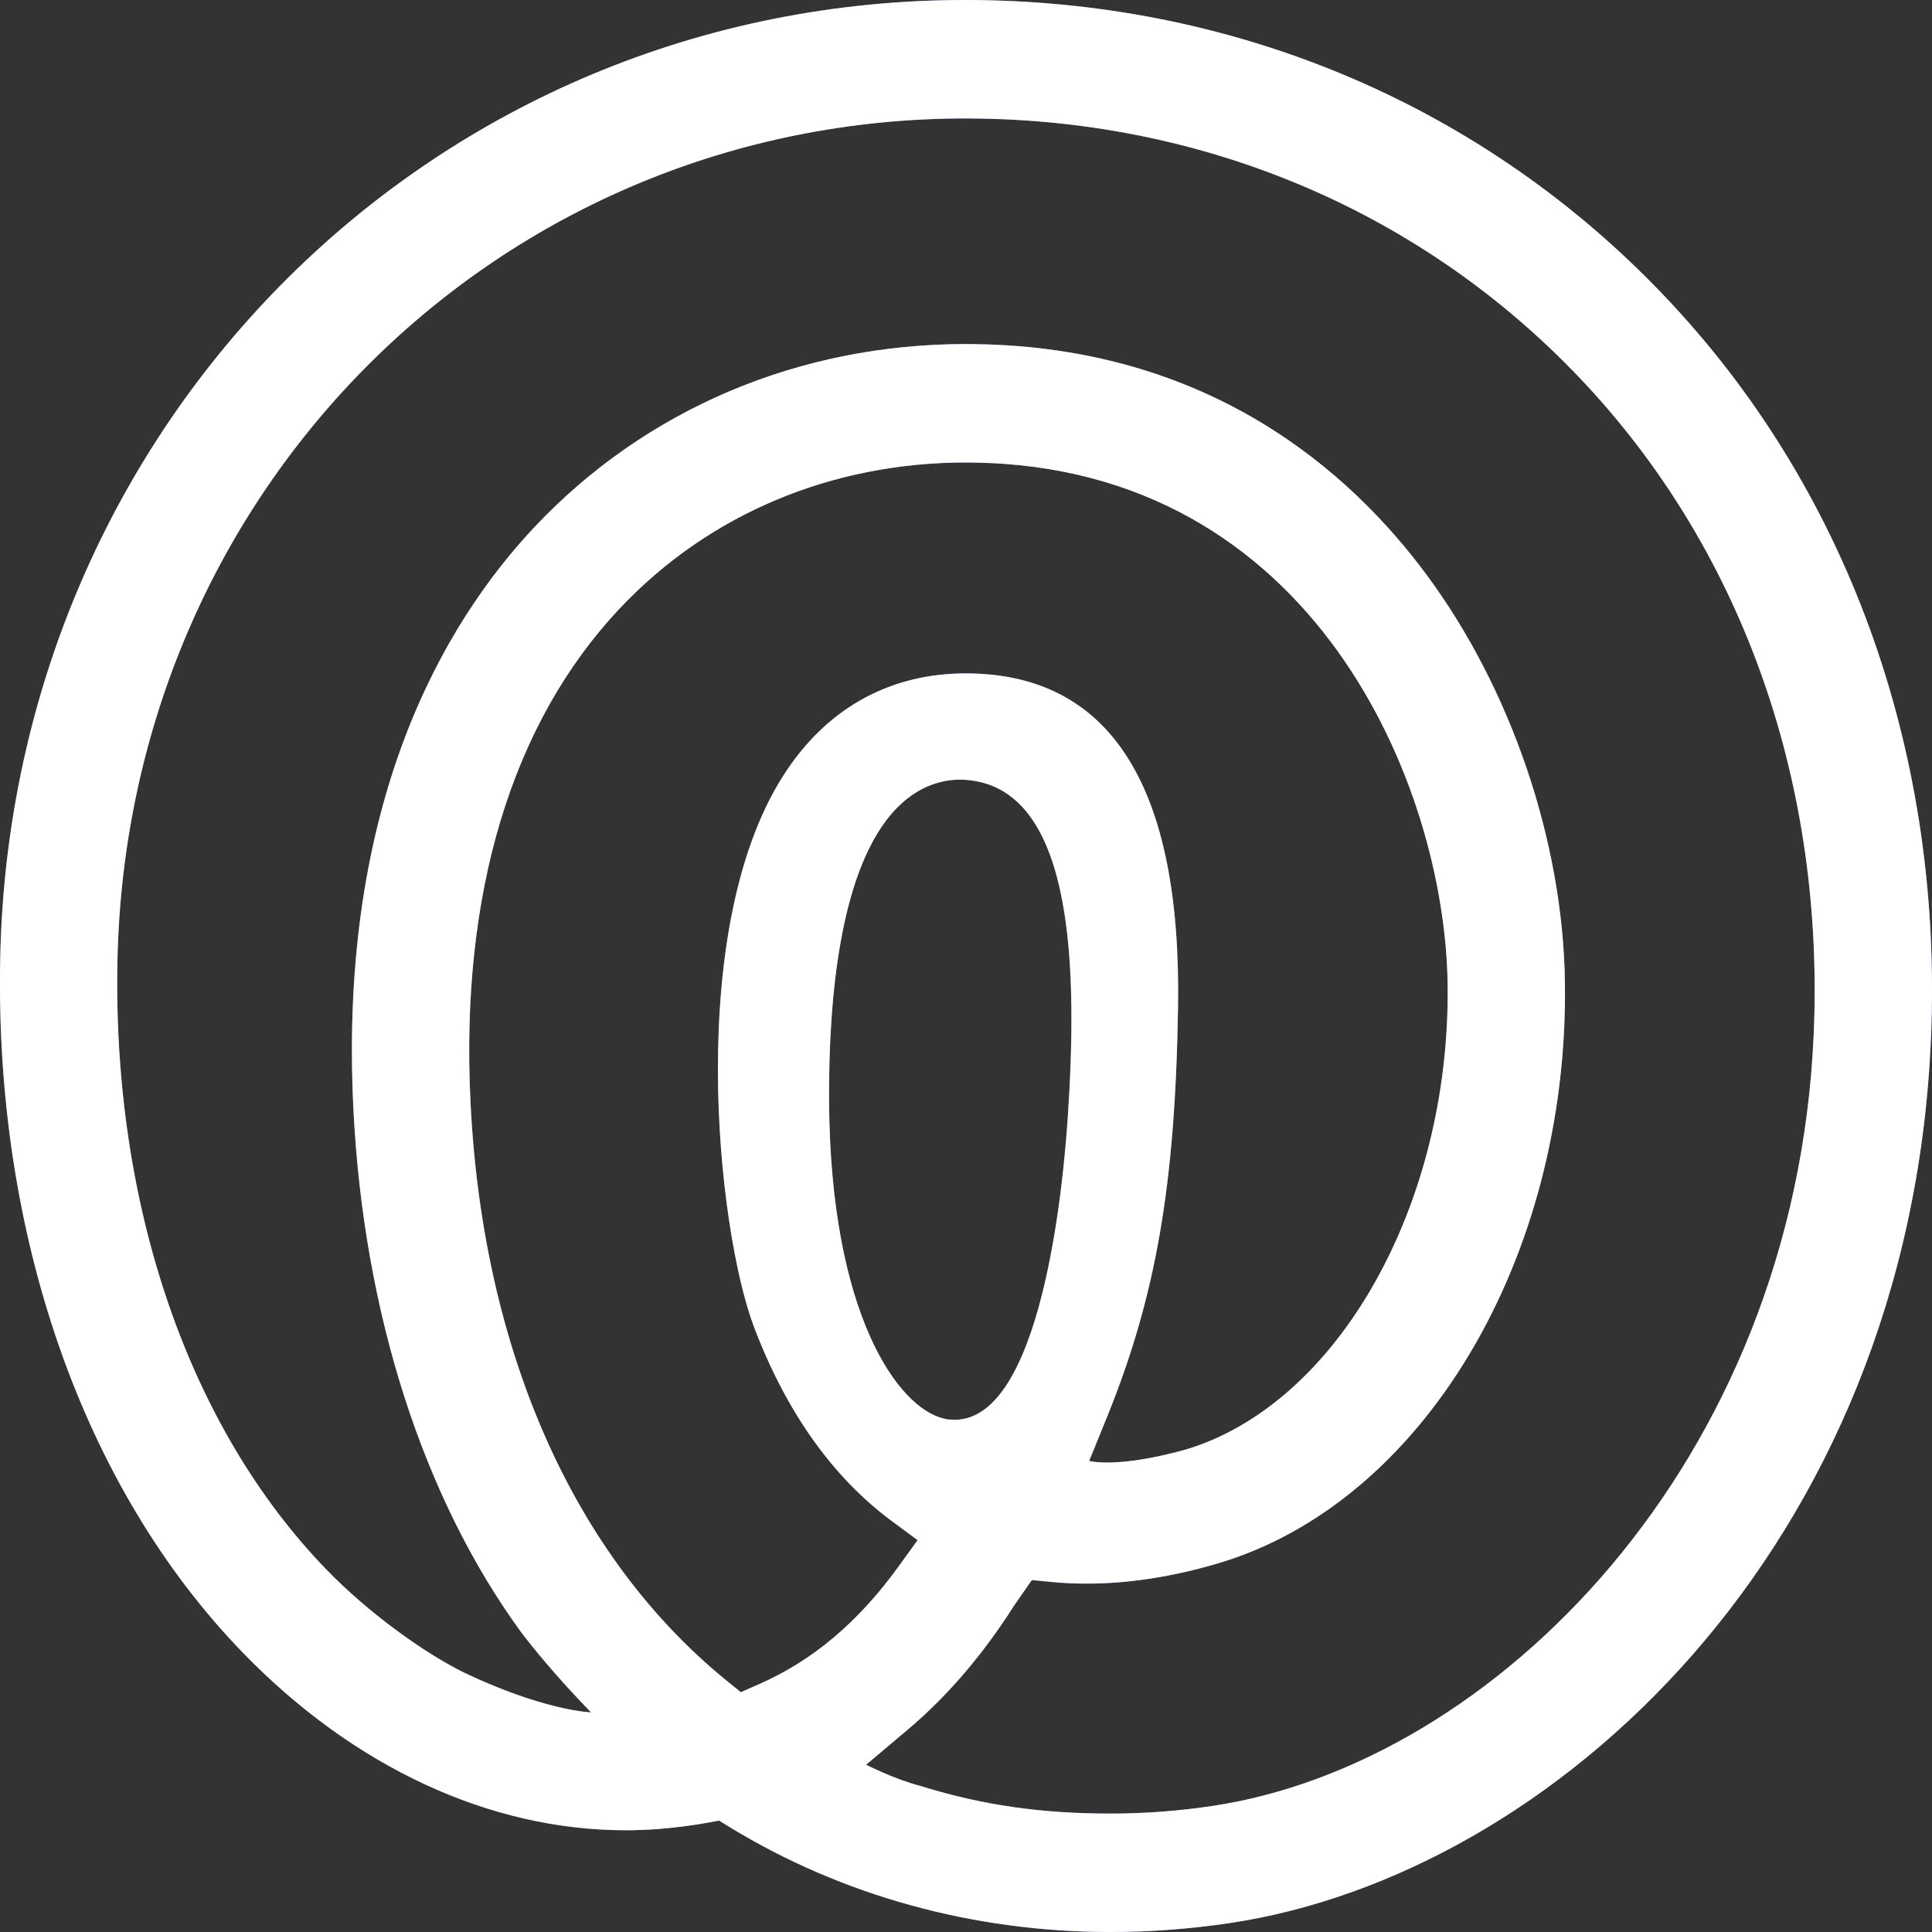 <svg width="24" height="24" viewBox="0 0 24 24" fill="none" xmlns="http://www.w3.org/2000/svg">
<rect x="0" y="0" width="24" height="24" fill="#333333" stroke="none"/>
<path fill-rule="evenodd" clip-rule="evenodd" d="M11.927 9.685C11.639 9.685 11.369 9.806 11.145 10.033C10.431 10.758 10.292 12.416 10.299 13.68C10.315 16.329 11.157 17.488 11.721 17.621L11.766 17.632L11.859 17.637C12.933 17.637 13.207 14.755 13.265 13.871C13.378 12.152 13.375 9.849 12.053 9.693C12.01 9.688 11.969 9.685 11.927 9.685ZM12 5.745C10.327 5.745 8.799 6.389 7.698 7.559C6.356 8.983 5.715 11.105 5.845 13.698C5.997 16.775 7.123 19.323 9.014 20.868L9.203 21.021L9.424 20.924C10.095 20.63 10.664 20.15 11.164 19.457L11.399 19.132L11.078 18.895C10.342 18.349 9.766 17.538 9.366 16.482C8.906 15.268 8.493 11.447 9.784 9.554C10.312 8.776 11.079 8.365 11.998 8.365L12.067 8.366C13.813 8.403 14.676 9.795 14.634 12.505C14.6 14.716 14.361 16.093 13.758 17.587L13.53 18.148C13.53 18.148 13.861 18.246 14.719 18.01C16.617 17.45 18.021 14.964 17.983 12.225C17.949 9.751 16.32 5.804 12.09 5.746L12 5.745ZM12.598 19.944C12.219 20.542 11.773 21.066 11.288 21.476L10.759 21.922C10.759 21.922 11.105 22.101 11.438 22.187C12.238 22.436 12.976 22.529 13.801 22.529C14.219 22.529 14.643 22.497 15.062 22.434C18.547 21.912 22.293 18.189 22.53 12.86C22.668 9.764 21.668 6.898 19.714 4.791C17.788 2.714 15.131 1.536 12.232 1.474L12.001 1.471C6.213 1.471 1.583 6.064 1.459 11.928C1.395 14.972 2.342 17.732 4.057 19.5C4.569 20.029 5.265 20.533 5.769 20.78C6.768 21.255 7.343 21.272 7.343 21.272C7.343 21.272 6.855 20.78 6.469 20.269C5.252 18.598 4.515 16.297 4.39 13.772C4.201 9.977 5.51 7.747 6.642 6.545C8.022 5.082 9.925 4.274 12 4.274L12.113 4.275C15.022 4.315 16.765 5.851 17.716 7.133C18.771 8.554 19.416 10.451 19.44 12.205C19.487 15.636 17.672 18.671 15.126 19.422C14.563 19.588 14.017 19.672 13.503 19.672C13.36 19.672 13.218 19.667 13.079 19.653L12.818 19.628L12.598 19.944ZM13.794 24C12.094 24 10.458 23.549 9.061 22.695L8.933 22.616L8.785 22.643C8.585 22.679 8.382 22.704 8.176 22.721C8.044 22.73 7.908 22.736 7.773 22.736C6.085 22.736 4.395 21.952 3.016 20.529C1.029 18.48 -0.069 15.334 0.003 11.897C0.143 5.226 5.411 0 11.994 0C12.084 0 12.173 0.001 12.262 0.003C15.559 0.074 18.582 1.417 20.778 3.786C23.003 6.184 24.142 9.431 23.986 12.926C23.705 19.241 19.289 23.288 15.277 23.889C14.78 23.963 14.281 24 13.794 24Z" fill="#7875EB"/>
<path fill-rule="evenodd" clip-rule="evenodd" d="M11.927 9.685C11.639 9.685 11.369 9.806 11.145 10.033C10.431 10.758 10.292 12.416 10.299 13.68C10.315 16.329 11.157 17.488 11.721 17.621L11.766 17.632L11.859 17.637C12.933 17.637 13.207 14.755 13.265 13.871C13.378 12.152 13.375 9.849 12.053 9.693C12.01 9.688 11.969 9.685 11.927 9.685ZM12 5.745C10.327 5.745 8.799 6.389 7.698 7.559C6.356 8.983 5.715 11.105 5.845 13.698C5.997 16.775 7.123 19.323 9.014 20.868L9.203 21.021L9.424 20.924C10.095 20.63 10.664 20.15 11.164 19.457L11.399 19.132L11.078 18.895C10.342 18.349 9.766 17.538 9.366 16.482C8.906 15.268 8.493 11.447 9.784 9.554C10.312 8.776 11.079 8.365 11.998 8.365L12.067 8.366C13.813 8.403 14.676 9.795 14.634 12.505C14.6 14.716 14.361 16.093 13.758 17.587L13.53 18.148C13.53 18.148 13.861 18.246 14.719 18.01C16.617 17.45 18.021 14.964 17.983 12.225C17.949 9.751 16.32 5.804 12.09 5.746L12 5.745ZM12.598 19.944C12.219 20.542 11.773 21.066 11.288 21.476L10.759 21.922C10.759 21.922 11.105 22.101 11.438 22.187C12.238 22.436 12.976 22.529 13.801 22.529C14.219 22.529 14.643 22.497 15.062 22.434C18.547 21.912 22.293 18.189 22.53 12.86C22.668 9.764 21.668 6.898 19.714 4.791C17.788 2.714 15.131 1.536 12.232 1.474L12.001 1.471C6.213 1.471 1.583 6.064 1.459 11.928C1.395 14.972 2.342 17.732 4.057 19.5C4.569 20.029 5.265 20.533 5.769 20.78C6.768 21.255 7.343 21.272 7.343 21.272C7.343 21.272 6.855 20.78 6.469 20.269C5.252 18.598 4.515 16.297 4.39 13.772C4.201 9.977 5.51 7.747 6.642 6.545C8.022 5.082 9.925 4.274 12 4.274L12.113 4.275C15.022 4.315 16.765 5.851 17.716 7.133C18.771 8.554 19.416 10.451 19.44 12.205C19.487 15.636 17.672 18.671 15.126 19.422C14.563 19.588 14.017 19.672 13.503 19.672C13.36 19.672 13.218 19.667 13.079 19.653L12.818 19.628L12.598 19.944ZM13.794 24C12.094 24 10.458 23.549 9.061 22.695L8.933 22.616L8.785 22.643C8.585 22.679 8.382 22.704 8.176 22.721C8.044 22.73 7.908 22.736 7.773 22.736C6.085 22.736 4.395 21.952 3.016 20.529C1.029 18.48 -0.069 15.334 0.003 11.897C0.143 5.226 5.411 0 11.994 0C12.084 0 12.173 0.001 12.262 0.003C15.559 0.074 18.582 1.417 20.778 3.786C23.003 6.184 24.142 9.431 23.986 12.926C23.705 19.241 19.289 23.288 15.277 23.889C14.78 23.963 14.281 24 13.794 24Z" fill="white"/>
</svg>
